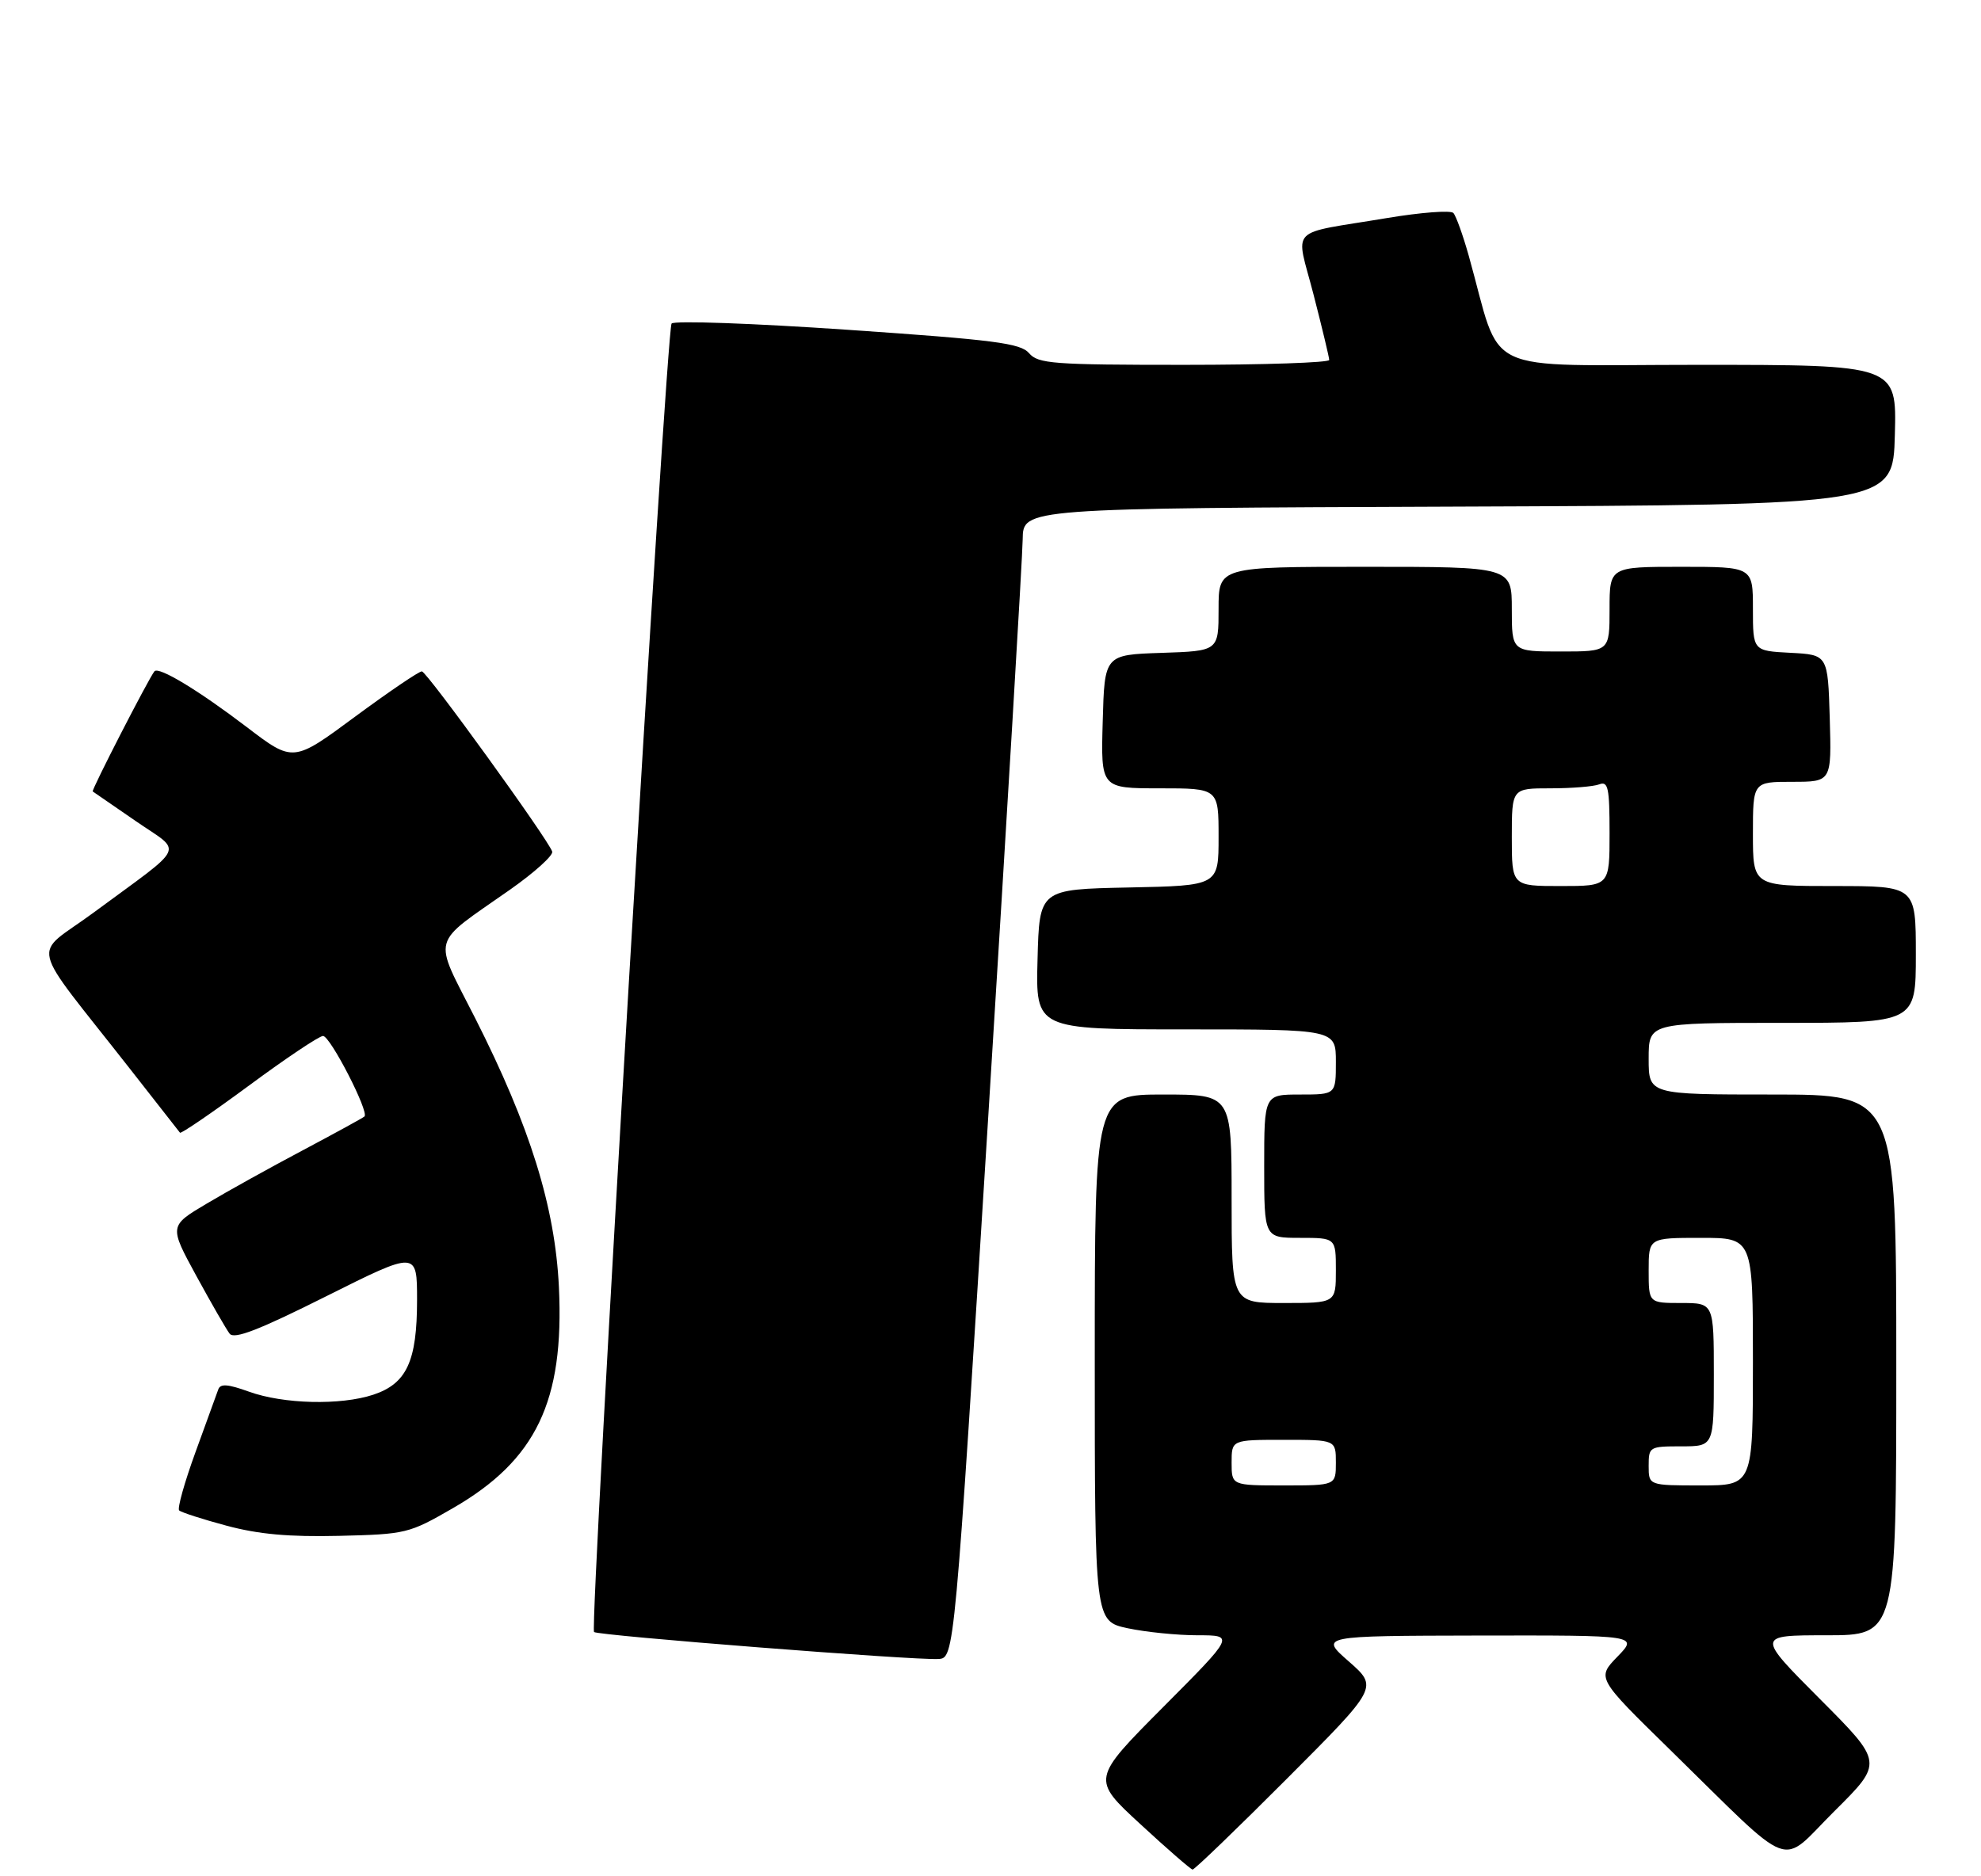 <?xml version="1.0" encoding="UTF-8" standalone="no"?>
<!DOCTYPE svg PUBLIC "-//W3C//DTD SVG 1.1//EN" "http://www.w3.org/Graphics/SVG/1.1/DTD/svg11.dtd" >
<svg xmlns="http://www.w3.org/2000/svg" xmlns:xlink="http://www.w3.org/1999/xlink" version="1.1" viewBox="0 0 304 288">
 <g >
 <path fill="currentColor"
d=" M 197.51 272.99 C 211.49 258.98 211.49 258.98 207.00 255.03 C 202.50 251.09 202.50 251.09 226.95 251.04 C 251.39 251.00 251.39 251.00 248.21 254.28 C 245.03 257.56 245.03 257.56 256.27 268.56 C 275.79 287.66 272.87 286.57 281.52 277.98 C 289.01 270.54 289.01 270.54 279.27 260.77 C 269.54 251.00 269.54 251.00 280.27 251.00 C 291.00 251.00 291.00 251.00 291.00 209.50 C 291.00 168.00 291.00 168.00 272.00 168.00 C 253.00 168.00 253.00 168.00 253.00 162.50 C 253.00 157.00 253.00 157.00 273.50 157.00 C 294.00 157.00 294.00 157.00 294.00 146.50 C 294.00 136.00 294.00 136.00 281.50 136.00 C 269.00 136.00 269.00 136.00 269.00 128.00 C 269.00 120.00 269.00 120.00 275.04 120.00 C 281.07 120.00 281.07 120.00 280.79 110.25 C 280.50 100.50 280.50 100.50 274.75 100.20 C 269.00 99.90 269.00 99.90 269.00 93.45 C 269.00 87.00 269.00 87.00 258.00 87.00 C 247.00 87.00 247.00 87.00 247.00 93.50 C 247.00 100.00 247.00 100.00 239.50 100.00 C 232.00 100.00 232.00 100.00 232.00 93.50 C 232.00 87.00 232.00 87.00 209.50 87.00 C 187.00 87.00 187.00 87.00 187.00 93.46 C 187.00 99.92 187.00 99.92 178.25 100.21 C 169.50 100.50 169.50 100.50 169.22 110.75 C 168.93 121.00 168.93 121.00 177.97 121.00 C 187.00 121.00 187.00 121.00 187.00 128.47 C 187.00 135.94 187.00 135.94 173.25 136.22 C 159.50 136.50 159.50 136.50 159.22 147.25 C 158.93 158.00 158.93 158.00 181.97 158.00 C 205.00 158.00 205.00 158.00 205.00 163.00 C 205.00 168.00 205.00 168.00 199.50 168.00 C 194.00 168.00 194.00 168.00 194.00 179.00 C 194.00 190.00 194.00 190.00 199.50 190.00 C 205.00 190.00 205.00 190.00 205.00 195.00 C 205.00 200.00 205.00 200.00 197.00 200.00 C 189.00 200.00 189.00 200.00 189.00 184.00 C 189.00 168.00 189.00 168.00 178.50 168.00 C 168.00 168.00 168.00 168.00 168.00 208.42 C 168.00 248.83 168.00 248.83 173.05 249.92 C 175.83 250.51 180.66 251.00 183.78 251.00 C 189.47 251.00 189.47 251.00 178.48 262.04 C 167.50 273.08 167.50 273.08 175.00 279.99 C 179.12 283.80 182.73 286.93 183.01 286.96 C 183.30 286.98 189.82 280.70 197.51 272.99 Z  M 151.68 171.00 C 154.54 125.07 156.91 85.37 156.94 82.76 C 157.00 78.01 157.00 78.01 223.75 77.76 C 290.50 77.50 290.50 77.50 290.78 66.75 C 291.07 56.00 291.07 56.00 260.60 56.00 C 226.53 56.00 230.63 57.95 225.39 39.25 C 224.50 36.09 223.44 33.14 223.03 32.69 C 222.62 32.25 218.06 32.60 212.89 33.46 C 197.35 36.06 198.83 34.52 201.58 45.24 C 202.89 50.33 203.97 54.84 203.98 55.25 C 203.99 55.66 193.98 56.00 181.72 56.00 C 161.57 56.00 159.30 55.83 157.92 54.21 C 156.60 52.68 152.69 52.17 130.09 50.62 C 115.62 49.63 103.46 49.19 103.06 49.66 C 102.25 50.61 90.45 249.78 91.16 250.50 C 91.71 251.04 140.31 254.86 143.99 254.64 C 146.47 254.50 146.47 254.50 151.68 171.00 Z  M 69.50 231.49 C 82.28 224.11 86.60 215.10 85.77 197.57 C 85.18 185.24 81.35 172.93 72.93 156.30 C 66.39 143.39 65.89 145.25 78.29 136.54 C 82.03 133.91 84.93 131.29 84.74 130.71 C 84.10 128.80 65.52 103.10 64.74 103.05 C 64.32 103.02 59.70 106.16 54.48 110.01 C 44.99 117.03 44.99 117.03 37.87 111.60 C 30.45 105.95 24.35 102.26 23.70 103.04 C 22.83 104.10 13.99 121.31 14.23 121.48 C 14.38 121.57 17.34 123.62 20.82 126.02 C 28.10 131.05 28.89 129.35 14.26 140.15 C 4.88 147.06 4.11 143.84 19.90 164.00 C 23.99 169.22 27.47 173.66 27.62 173.86 C 27.77 174.06 32.53 170.81 38.20 166.63 C 43.86 162.44 48.98 159.02 49.57 159.01 C 50.67 159.00 56.68 170.68 55.93 171.37 C 55.69 171.59 51.45 173.91 46.50 176.54 C 41.55 179.16 34.90 182.85 31.73 184.74 C 25.95 188.17 25.95 188.17 30.13 195.84 C 32.43 200.05 34.73 204.05 35.24 204.71 C 35.94 205.61 39.72 204.15 50.09 198.95 C 64.00 191.99 64.00 191.99 64.00 199.54 C 64.00 208.95 62.41 212.38 57.27 214.08 C 52.26 215.73 43.50 215.52 38.21 213.61 C 34.93 212.43 33.81 212.35 33.49 213.28 C 33.25 213.95 31.68 218.28 30.00 222.89 C 28.32 227.50 27.19 231.53 27.49 231.83 C 27.79 232.13 31.07 233.19 34.77 234.18 C 39.68 235.50 44.36 235.92 52.04 235.74 C 62.32 235.49 62.76 235.38 69.50 231.49 Z  M 189.00 224.50 C 189.00 221.00 189.00 221.00 197.00 221.00 C 205.00 221.00 205.00 221.00 205.00 224.50 C 205.00 228.00 205.00 228.00 197.00 228.00 C 189.00 228.00 189.00 228.00 189.00 224.50 Z  M 253.00 225.00 C 253.00 222.07 253.11 222.00 258.00 222.00 C 263.00 222.00 263.00 222.00 263.00 211.00 C 263.00 200.00 263.00 200.00 258.00 200.00 C 253.00 200.00 253.00 200.00 253.00 195.00 C 253.00 190.00 253.00 190.00 261.00 190.00 C 269.00 190.00 269.00 190.00 269.00 209.00 C 269.00 228.00 269.00 228.00 261.00 228.00 C 253.00 228.00 253.00 228.00 253.00 225.00 Z  M 232.00 128.50 C 232.00 121.00 232.00 121.00 237.92 121.00 C 241.17 121.00 244.55 120.73 245.42 120.39 C 246.78 119.87 247.00 120.91 247.00 127.89 C 247.00 136.00 247.00 136.00 239.50 136.00 C 232.00 136.00 232.00 136.00 232.00 128.50 Z "/>
</g>
</svg>